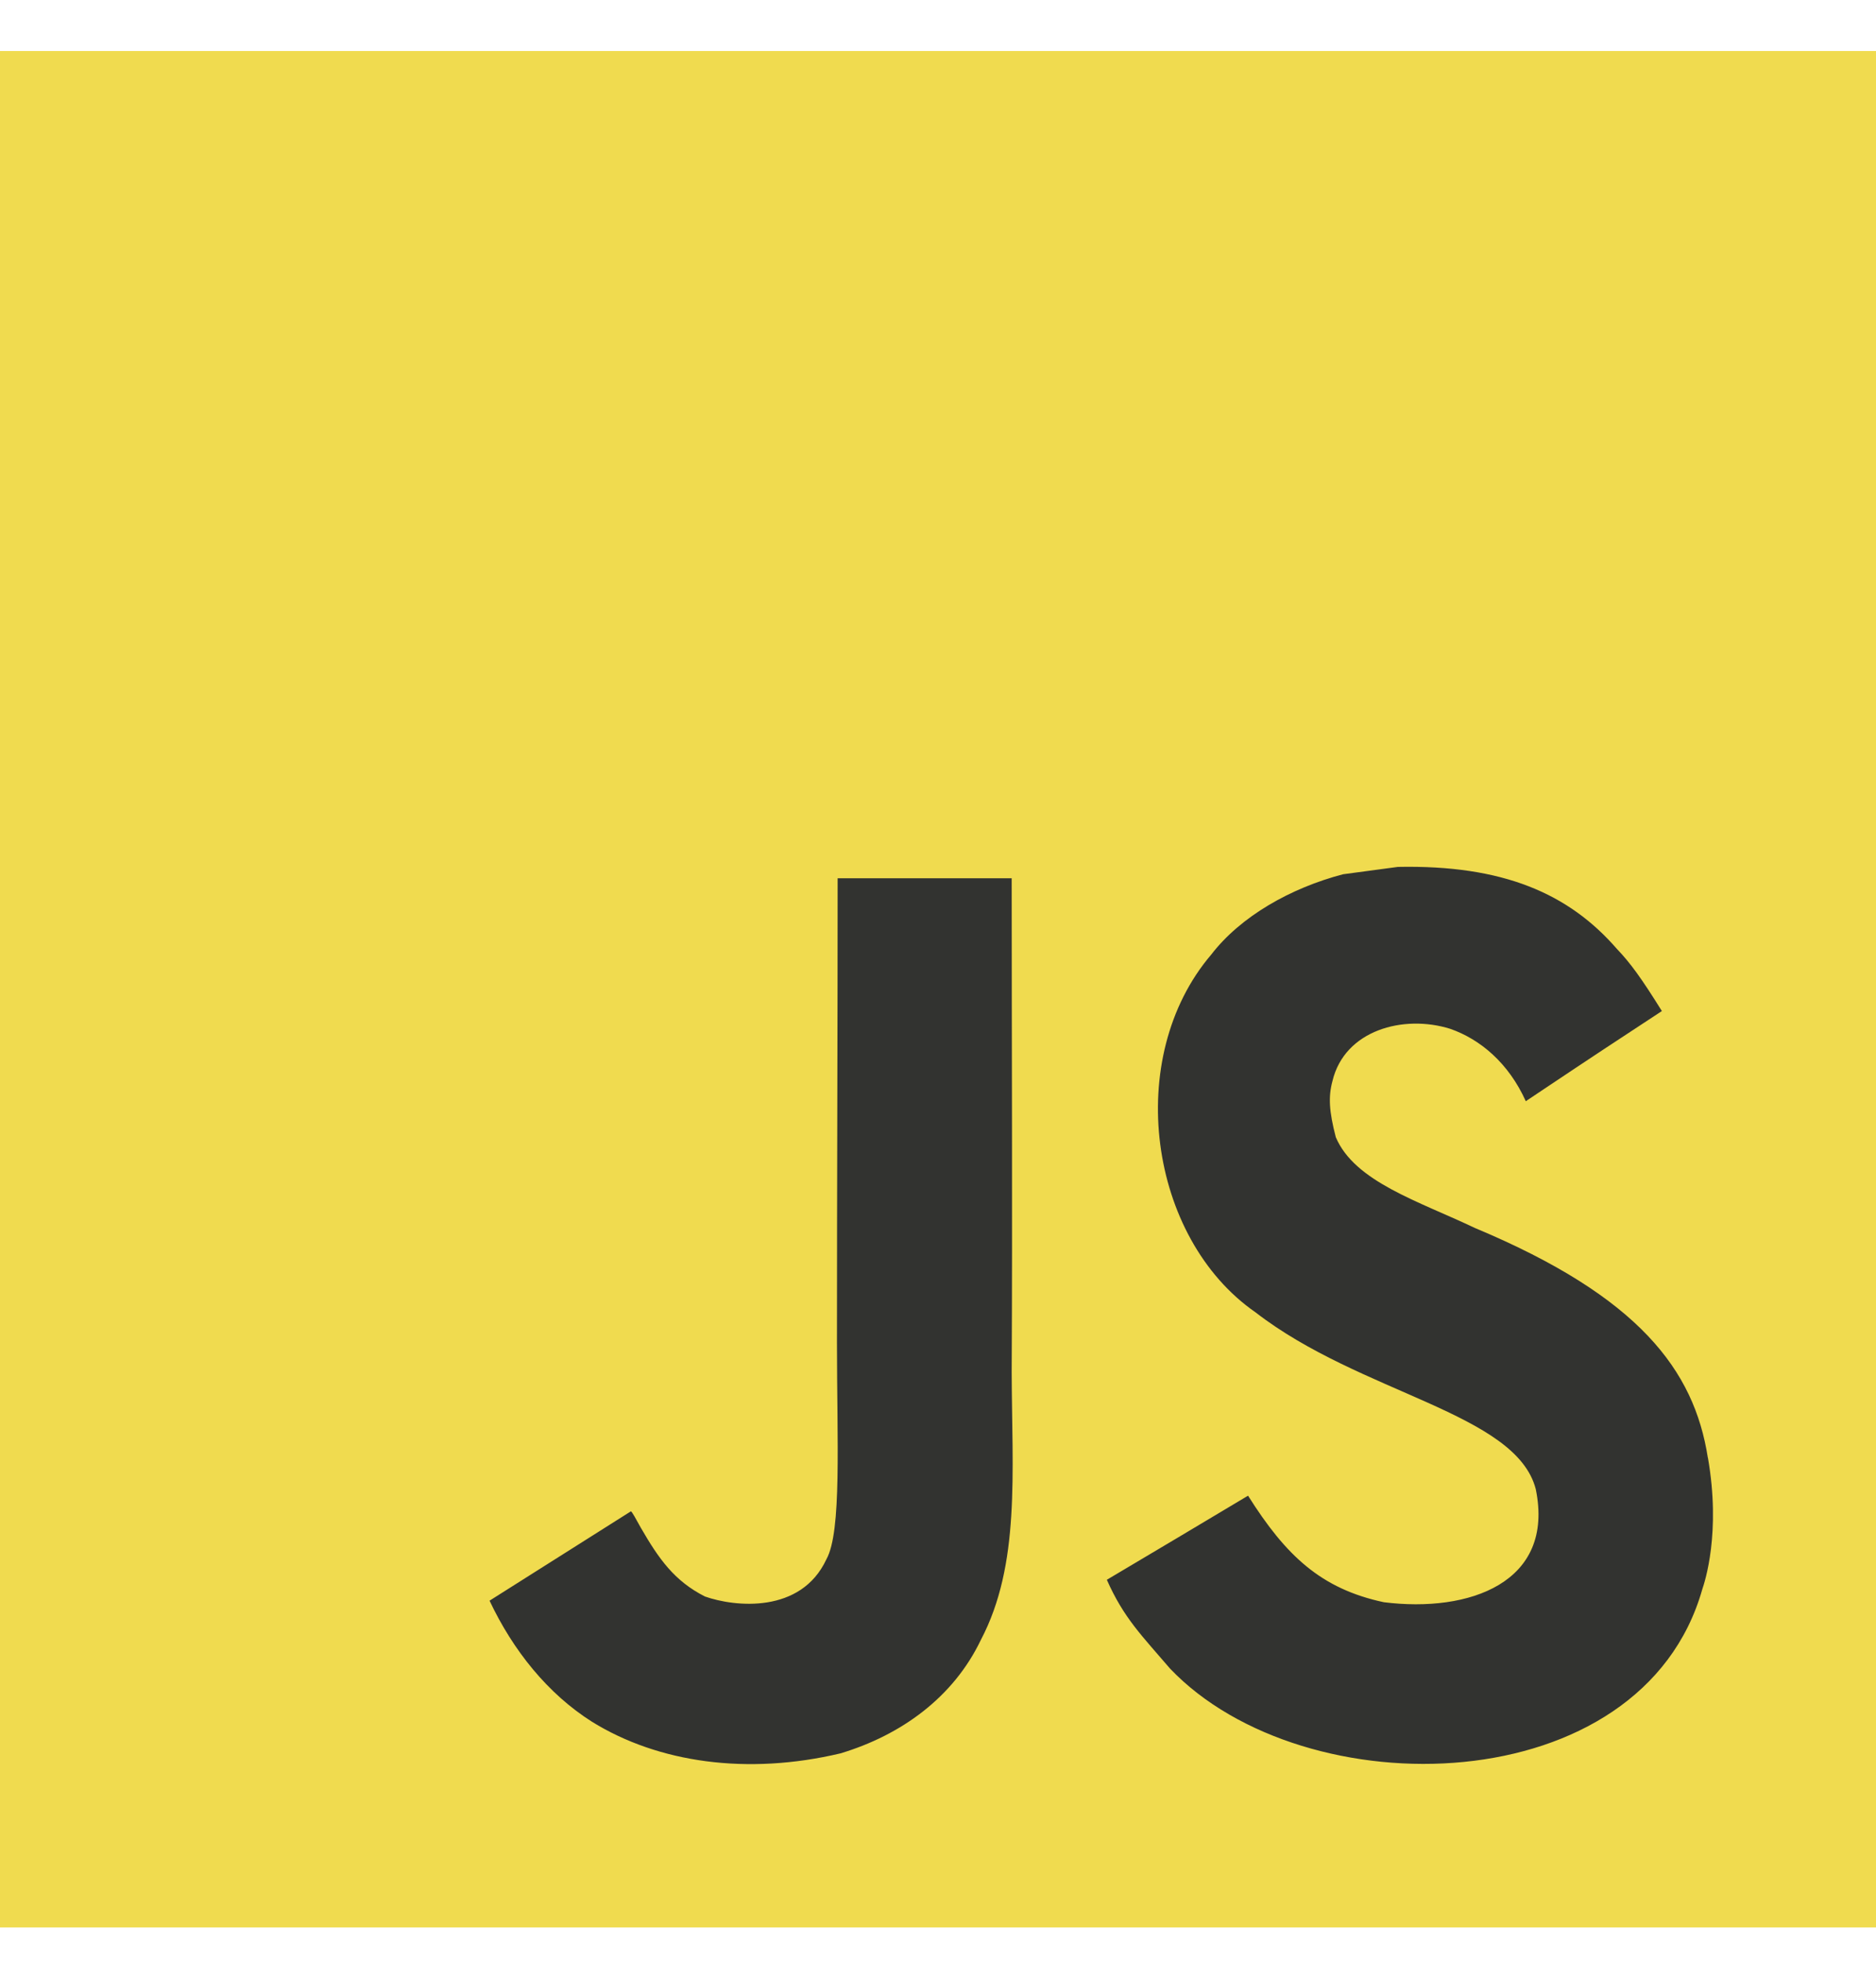 <svg fill="none" viewBox="0 0 22 23" xmlns="http://www.w3.org/2000/svg"><path d="m0 .598h22v22h-22z" fill="#f0db4f"/><path d="m20.028 17.091c-.16-1.027-.808-1.889-2.73-2.693-.667-.317-1.411-.543-1.633-1.065-.079-.304-.089-.475-.039-.659.143-.597.833-.783 1.38-.612.352.122.686.402.887.849.941-.629.939-.625 1.596-1.057-.24-.385-.369-.563-.526-.727-.566-.652-1.337-.988-2.57-.963-.213.028-.429.058-.642.086-.616.161-1.202.494-1.546.941-1.032 1.209-.738 3.324.518 4.195 1.237.958 3.055 1.177 3.287 2.073.226 1.097-.781 1.452-1.782 1.326-.738-.158-1.148-.545-1.592-1.249-.817.488-.817.488-1.656.986.199.449.408.652.742 1.042 1.579 1.654 5.532 1.572 6.241-.931.029-.086.22-.659.066-1.542zm-8.166-6.794h-2.039c0 1.818-.008 3.624-.008 5.442 0 1.157.058 2.218-.124 2.543-.298.64-1.072.56-1.424.436-.359-.182-.541-.441-.752-.806-.058-.105-.102-.186-.116-.193-.553.349-1.105.699-1.658 1.048.276.584.682 1.091 1.202 1.42.777.481 1.822.629 2.914.37.711-.214 1.324-.657 1.646-1.331.464-.883.365-1.953.361-3.136.01-1.929 0-3.859 0-5.795z" fill="#323330"/></svg>